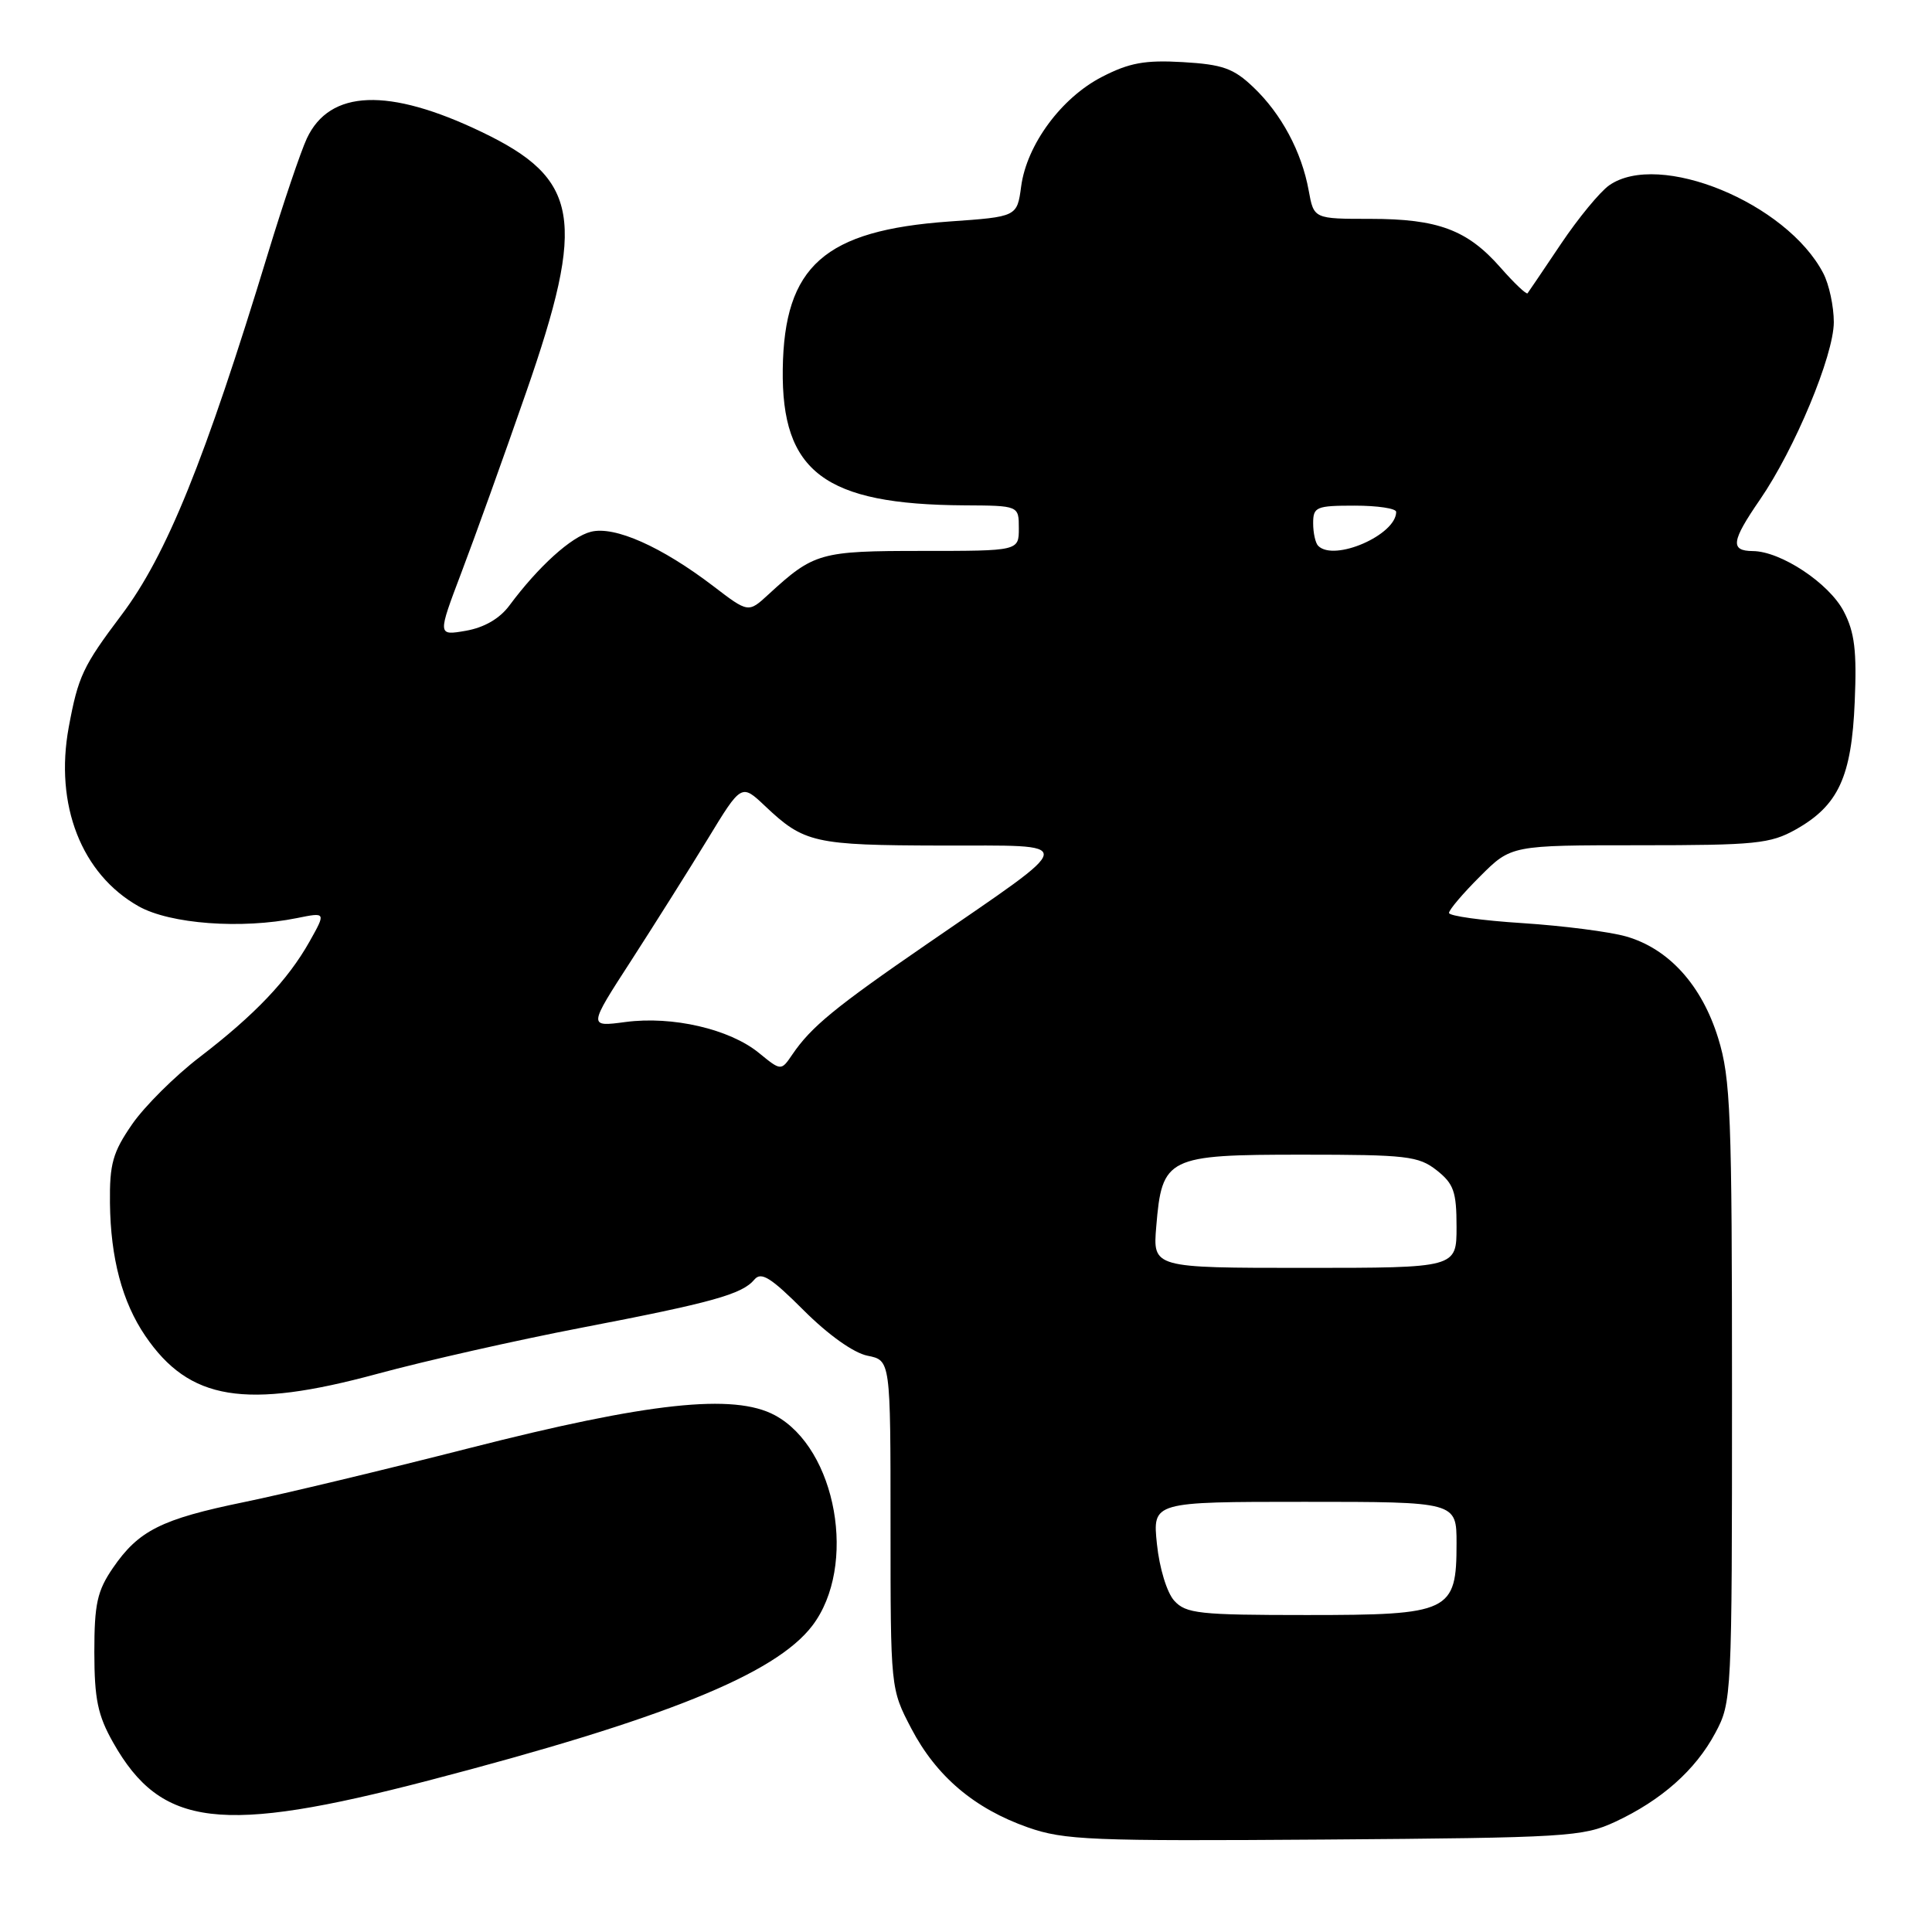 <?xml version="1.0" encoding="UTF-8" standalone="no"?>
<!DOCTYPE svg PUBLIC "-//W3C//DTD SVG 1.1//EN" "http://www.w3.org/Graphics/SVG/1.1/DTD/svg11.dtd" >
<svg xmlns="http://www.w3.org/2000/svg" xmlns:xlink="http://www.w3.org/1999/xlink" version="1.1" viewBox="0 0 256 256">
 <g >
 <path fill="currentColor"
d=" M 214.00 241.41 C 220.14 238.55 224.66 234.55 227.29 229.62 C 229.47 225.56 229.50 224.86 229.50 184.50 C 229.50 147.59 229.32 142.91 227.67 137.57 C 225.50 130.54 221.11 125.69 215.45 124.08 C 213.28 123.46 207.11 122.67 201.75 122.32 C 196.39 121.98 192.00 121.37 192.00 120.97 C 192.00 120.56 193.85 118.38 196.12 116.12 C 200.24 112.00 200.24 112.00 217.23 112.00 C 232.63 112.00 234.58 111.80 237.95 109.91 C 243.59 106.74 245.35 102.93 245.76 93.00 C 246.05 86.25 245.75 83.78 244.31 81.02 C 242.38 77.29 235.97 73.04 232.25 73.02 C 229.23 72.99 229.41 71.72 233.20 66.21 C 237.82 59.49 242.97 47.12 242.99 42.70 C 242.99 40.61 242.37 37.69 241.59 36.20 C 236.72 26.87 219.82 19.94 213.22 24.56 C 212.00 25.42 209.13 28.90 206.84 32.31 C 204.56 35.71 202.56 38.66 202.41 38.86 C 202.25 39.05 200.64 37.52 198.83 35.46 C 194.44 30.46 190.55 29.00 181.58 29.00 C 174.09 29.00 174.09 29.00 173.41 25.25 C 172.48 20.11 169.78 15.07 166.07 11.55 C 163.45 9.05 162.00 8.54 156.73 8.23 C 151.71 7.94 149.63 8.32 146.01 10.19 C 140.63 12.96 136.06 19.16 135.31 24.69 C 134.77 28.72 134.77 28.72 125.79 29.35 C 109.24 30.53 103.91 35.25 103.72 48.90 C 103.53 62.53 109.27 66.85 127.75 66.96 C 135.00 67.00 135.00 67.00 135.00 70.00 C 135.00 73.00 135.00 73.00 122.22 73.00 C 108.65 73.00 107.85 73.23 101.83 78.76 C 99.16 81.22 99.16 81.22 94.51 77.66 C 87.65 72.43 81.45 69.67 78.31 70.46 C 75.70 71.11 71.34 75.06 67.50 80.23 C 66.21 81.97 64.17 83.15 61.73 83.58 C 57.97 84.23 57.97 84.23 61.14 75.86 C 62.89 71.26 66.75 60.53 69.71 52.00 C 77.71 29.01 76.80 23.70 63.79 17.47 C 51.48 11.57 43.70 11.86 40.66 18.34 C 39.85 20.08 37.54 26.90 35.53 33.50 C 27.14 61.05 22.07 73.57 16.09 81.50 C 10.98 88.29 10.36 89.61 9.11 96.35 C 7.21 106.65 10.79 115.82 18.37 120.09 C 22.55 122.44 31.99 123.14 39.35 121.65 C 43.20 120.87 43.20 120.87 41.01 124.77 C 38.13 129.88 33.78 134.46 26.46 140.07 C 23.18 142.58 19.15 146.59 17.50 148.98 C 14.94 152.69 14.51 154.22 14.57 159.41 C 14.65 166.71 16.20 172.53 19.25 177.01 C 25.08 185.58 32.48 186.79 50.00 182.04 C 56.33 180.32 68.47 177.58 77.00 175.94 C 94.37 172.60 98.34 171.50 99.96 169.55 C 100.86 168.47 102.14 169.27 106.49 173.62 C 109.75 176.88 113.11 179.27 114.95 179.64 C 118.00 180.25 118.00 180.25 118.00 202.01 C 118.00 223.77 118.00 223.77 120.75 229.03 C 124.07 235.37 129.10 239.64 136.20 242.14 C 141.03 243.83 144.53 243.97 175.50 243.75 C 207.61 243.51 209.75 243.38 214.00 241.41 Z  M 56.77 235.93 C 87.97 227.80 102.72 221.85 107.63 215.42 C 113.64 207.54 110.87 191.94 102.68 187.53 C 97.25 184.60 85.91 185.83 62.21 191.88 C 51.05 194.73 37.63 197.95 32.37 199.03 C 21.37 201.29 18.36 202.80 14.95 207.78 C 12.88 210.81 12.50 212.53 12.50 218.93 C 12.51 225.15 12.95 227.29 15.00 230.91 C 21.36 242.15 29.25 243.10 56.77 235.93 Z  M 155.59 212.10 C 154.62 211.03 153.63 207.78 153.30 204.60 C 152.72 199.00 152.72 199.00 172.86 199.00 C 193.00 199.00 193.00 199.00 193.00 204.50 C 193.00 213.60 192.16 214.00 173.15 214.00 C 158.87 214.00 157.14 213.81 155.59 212.10 Z  M 153.21 162.52 C 153.97 153.33 154.64 153.00 172.52 153.00 C 186.39 153.00 187.96 153.18 190.37 155.07 C 192.63 156.86 193.00 157.90 193.00 162.57 C 193.00 168.00 193.00 168.00 172.88 168.00 C 152.75 168.00 152.75 168.00 153.21 162.52 Z  M 100.55 139.51 C 96.67 136.35 89.11 134.60 82.89 135.42 C 77.94 136.08 77.94 136.08 83.63 127.29 C 86.75 122.45 91.32 115.20 93.78 111.17 C 98.24 103.84 98.24 103.84 101.37 106.80 C 106.55 111.70 107.87 112.00 124.68 112.04 C 143.06 112.08 143.21 111.05 122.84 125.08 C 110.61 133.49 107.48 136.07 105.00 139.71 C 103.50 141.92 103.50 141.92 100.55 139.51 Z  M 174.67 72.33 C 174.30 71.97 174.00 70.62 174.00 69.33 C 174.00 67.17 174.40 67.00 179.50 67.00 C 182.53 67.00 185.00 67.37 185.00 67.83 C 185.00 70.88 176.79 74.46 174.67 72.33 Z "/>
</g>
</svg>